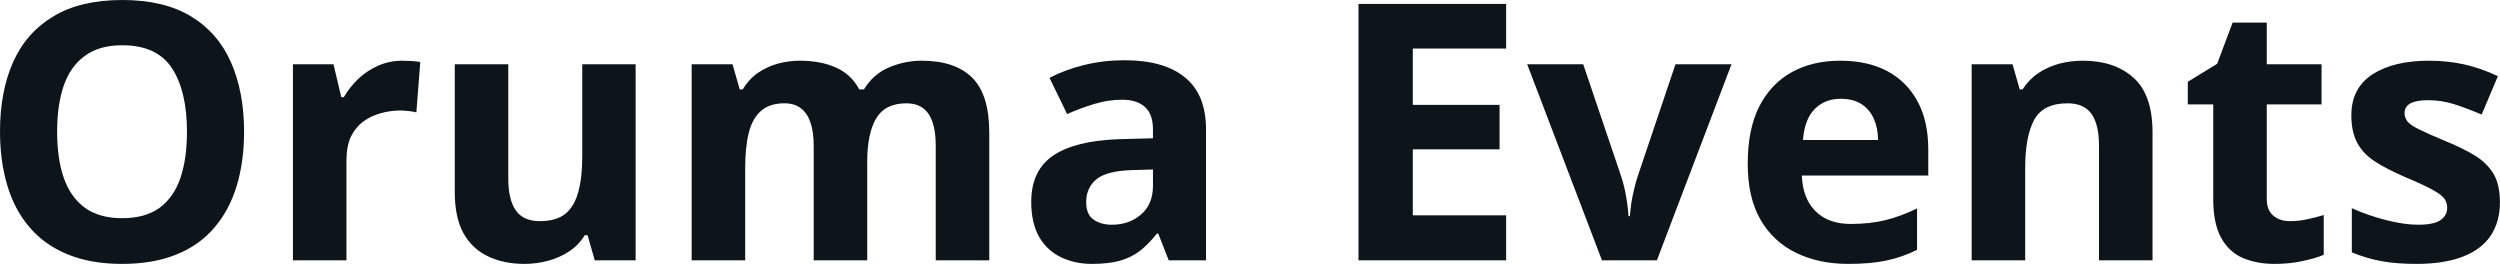 <svg fill="#0d141a" viewBox="0 0 160.195 16.905" height="100%" width="100%" xmlns="http://www.w3.org/2000/svg"><path preserveAspectRatio="none" d="M15.64 8.44L15.64 8.44Q15.64 10.35 15.17 11.90Q14.70 13.46 13.74 14.58Q12.79 15.71 11.30 16.31Q9.82 16.91 7.82 16.91L7.82 16.91Q5.82 16.91 4.34 16.30Q2.85 15.69 1.90 14.57Q0.94 13.46 0.47 11.89Q0 10.33 0 8.42L0 8.42Q0 5.87 0.84 3.98Q1.68 2.09 3.42 1.05Q5.15 0 7.84 0L7.84 0Q10.51 0 12.24 1.05Q13.96 2.09 14.80 3.99Q15.64 5.89 15.64 8.44ZM3.66 8.44L3.66 8.44Q3.66 10.17 4.09 11.41Q4.53 12.65 5.45 13.32Q6.37 13.98 7.82 13.98L7.82 13.98Q9.31 13.98 10.22 13.32Q11.13 12.65 11.56 11.41Q11.98 10.17 11.98 8.44L11.98 8.44Q11.98 5.84 11.02 4.37Q10.05 2.90 7.84 2.90L7.84 2.90Q6.37 2.90 5.45 3.57Q4.53 4.23 4.09 5.47Q3.66 6.72 3.66 8.44ZM25.78 3.89L25.78 3.89Q26.04 3.89 26.38 3.91Q26.73 3.93 26.93 3.98L26.93 3.98L26.68 7.20Q26.52 7.15 26.21 7.12Q25.90 7.08 25.67 7.08L25.67 7.08Q25.00 7.08 24.38 7.26Q23.76 7.43 23.26 7.80Q22.77 8.17 22.48 8.77Q22.20 9.38 22.20 10.28L22.20 10.28L22.20 16.68L18.77 16.68L18.77 4.12L21.37 4.12L21.87 6.23L22.03 6.23Q22.40 5.59 22.95 5.06Q23.51 4.53 24.23 4.21Q24.95 3.89 25.78 3.89ZM37.31 4.12L40.73 4.12L40.73 16.68L38.11 16.68L37.65 15.07L37.47 15.07Q37.08 15.71 36.47 16.11Q35.86 16.51 35.12 16.71Q34.38 16.91 33.60 16.91L33.60 16.91Q32.27 16.91 31.26 16.42Q30.25 15.94 29.69 14.93Q29.14 13.92 29.14 12.30L29.14 12.30L29.14 4.12L32.57 4.12L32.57 11.45Q32.57 12.79 33.05 13.48Q33.53 14.17 34.59 14.17L34.59 14.17Q35.65 14.17 36.24 13.69Q36.82 13.20 37.06 12.28Q37.31 11.36 37.31 10.03L37.31 10.03L37.31 4.12ZM59.06 3.89L59.06 3.89Q61.20 3.89 62.30 4.98Q63.39 6.07 63.39 8.49L63.39 8.49L63.39 16.68L59.96 16.68L59.96 9.34Q59.96 7.98 59.50 7.30Q59.04 6.62 58.08 6.62L58.08 6.62Q56.72 6.62 56.14 7.59Q55.57 8.56 55.57 10.37L55.57 10.37L55.57 16.68L52.14 16.68L52.14 9.34Q52.14 8.44 51.93 7.84Q51.73 7.25 51.31 6.93Q50.90 6.62 50.26 6.62L50.26 6.62Q49.31 6.62 48.76 7.11Q48.21 7.59 47.98 8.51Q47.75 9.43 47.75 10.76L47.75 10.76L47.75 16.68L44.32 16.68L44.32 4.12L46.94 4.12L47.40 5.73L47.59 5.73Q47.98 5.08 48.55 4.68Q49.13 4.28 49.83 4.08Q50.53 3.89 51.24 3.89L51.24 3.89Q52.62 3.89 53.59 4.34Q54.56 4.78 55.06 5.73L55.06 5.73L55.36 5.73Q55.94 4.76 56.96 4.32Q57.98 3.89 59.06 3.89ZM72.06 3.86L72.06 3.86Q74.59 3.86 75.93 4.96Q77.28 6.05 77.28 8.30L77.28 8.30L77.28 16.68L74.89 16.68L74.22 14.97L74.13 14.97Q73.60 15.64 73.04 16.08Q72.47 16.51 71.75 16.71Q71.02 16.91 69.97 16.91L69.97 16.91Q68.86 16.91 67.98 16.48Q67.09 16.05 66.58 15.17Q66.08 14.28 66.08 12.93L66.08 12.93Q66.08 10.93 67.48 9.97Q68.89 9.02 71.69 8.92L71.69 8.92L73.88 8.86L73.88 8.30Q73.88 7.31 73.36 6.85Q72.84 6.39 71.92 6.39L71.92 6.39Q71.00 6.39 70.13 6.66Q69.25 6.92 68.38 7.31L68.38 7.31L67.25 4.99Q68.26 4.46 69.49 4.16Q70.72 3.86 72.06 3.86ZM73.88 10.86L72.54 10.90Q70.89 10.95 70.24 11.50Q69.60 12.05 69.60 12.95L69.60 12.95Q69.60 13.73 70.06 14.06Q70.52 14.40 71.25 14.40L71.25 14.40Q72.36 14.40 73.12 13.74Q73.88 13.09 73.88 11.89L73.88 11.89L73.88 10.86ZM96.51 13.80L96.51 16.68L87.05 16.68L87.05 0.25L96.51 0.25L96.51 3.11L90.53 3.11L90.53 6.72L96.09 6.72L96.09 9.57L90.53 9.57L90.53 13.80L96.51 13.80ZM106.17 16.68L102.65 16.68L97.86 4.12L101.45 4.12L103.87 11.27Q104.01 11.68 104.11 12.14Q104.21 12.60 104.27 13.04Q104.33 13.48 104.35 13.85L104.35 13.85L104.44 13.85Q104.47 13.46 104.53 13.02Q104.60 12.58 104.71 12.13Q104.81 11.68 104.95 11.27L104.95 11.27L107.36 4.12L110.95 4.12L106.17 16.68ZM117.92 3.89L117.92 3.89Q119.67 3.89 120.92 4.55Q122.18 5.22 122.87 6.49Q123.56 7.75 123.56 9.59L123.56 9.59L123.56 11.25L115.46 11.25Q115.51 12.70 116.32 13.52Q117.14 14.35 118.59 14.35L118.59 14.35Q119.81 14.35 120.80 14.11Q121.78 13.87 122.84 13.36L122.84 13.36L122.84 16.01Q121.92 16.47 120.90 16.69Q119.88 16.91 118.43 16.91L118.43 16.91Q116.54 16.91 115.09 16.20Q113.64 15.50 112.81 14.08Q111.99 12.65 111.99 10.49L111.99 10.49Q111.99 8.28 112.73 6.82Q113.48 5.36 114.82 4.62Q116.15 3.89 117.92 3.89ZM117.94 6.33L117.94 6.33Q116.95 6.33 116.30 6.97Q115.64 7.61 115.53 8.97L115.53 8.97L120.34 8.97Q120.34 8.21 120.07 7.61Q119.81 7.02 119.28 6.67Q118.75 6.33 117.94 6.33ZM133.47 3.89L133.47 3.89Q135.49 3.89 136.71 4.98Q137.93 6.07 137.93 8.49L137.93 8.49L137.93 16.68L134.50 16.68L134.50 9.34Q134.50 7.98 134.02 7.30Q133.54 6.62 132.48 6.62L132.48 6.62Q130.92 6.62 130.34 7.69Q129.77 8.76 129.77 10.76L129.77 10.76L129.77 16.68L126.34 16.68L126.34 4.12L128.96 4.12L129.42 5.73L129.60 5.73Q130.02 5.08 130.62 4.68Q131.22 4.28 131.95 4.08Q132.69 3.89 133.47 3.89ZM146.74 14.17L146.74 14.17Q147.31 14.17 147.84 14.05Q148.37 13.94 148.90 13.78L148.90 13.78L148.90 16.33Q148.35 16.56 147.53 16.73Q146.72 16.91 145.75 16.91L145.75 16.91Q144.62 16.91 143.74 16.54Q142.85 16.17 142.34 15.26Q141.82 14.35 141.82 12.74L141.82 12.74L141.82 6.69L140.19 6.69L140.19 5.24L142.07 4.09L143.06 1.45L145.25 1.45L145.25 4.12L148.76 4.12L148.76 6.69L145.25 6.69L145.25 12.74Q145.25 13.46 145.66 13.81Q146.07 14.17 146.74 14.17ZM160.19 12.95L160.19 12.95Q160.19 14.21 159.60 15.10Q159.00 15.99 157.80 16.45Q156.61 16.91 154.84 16.91L154.84 16.91Q153.53 16.91 152.58 16.73Q151.64 16.56 150.70 16.17L150.70 16.17L150.70 13.34Q151.71 13.80 152.88 14.10Q154.05 14.40 154.95 14.40L154.95 14.40Q155.96 14.40 156.39 14.10Q156.81 13.80 156.81 13.32L156.81 13.32Q156.81 13.00 156.64 12.74Q156.47 12.49 155.89 12.17Q155.32 11.85 154.10 11.34L154.10 11.34Q152.93 10.83 152.17 10.34Q151.41 9.84 151.04 9.14Q150.67 8.44 150.67 7.38L150.67 7.38Q150.67 5.64 152.03 4.76Q153.39 3.89 155.64 3.89L155.64 3.89Q156.81 3.89 157.87 4.12Q158.93 4.35 160.06 4.88L160.06 4.88L159.02 7.34Q158.10 6.95 157.27 6.68Q156.45 6.42 155.59 6.42L155.59 6.42Q154.84 6.42 154.46 6.62Q154.08 6.83 154.08 7.25L154.08 7.25Q154.08 7.54 154.27 7.79Q154.47 8.03 155.03 8.30Q155.59 8.58 156.70 9.04L156.70 9.04Q157.78 9.48 158.56 9.95Q159.34 10.42 159.77 11.12Q160.19 11.82 160.19 12.95Z"></path></svg>